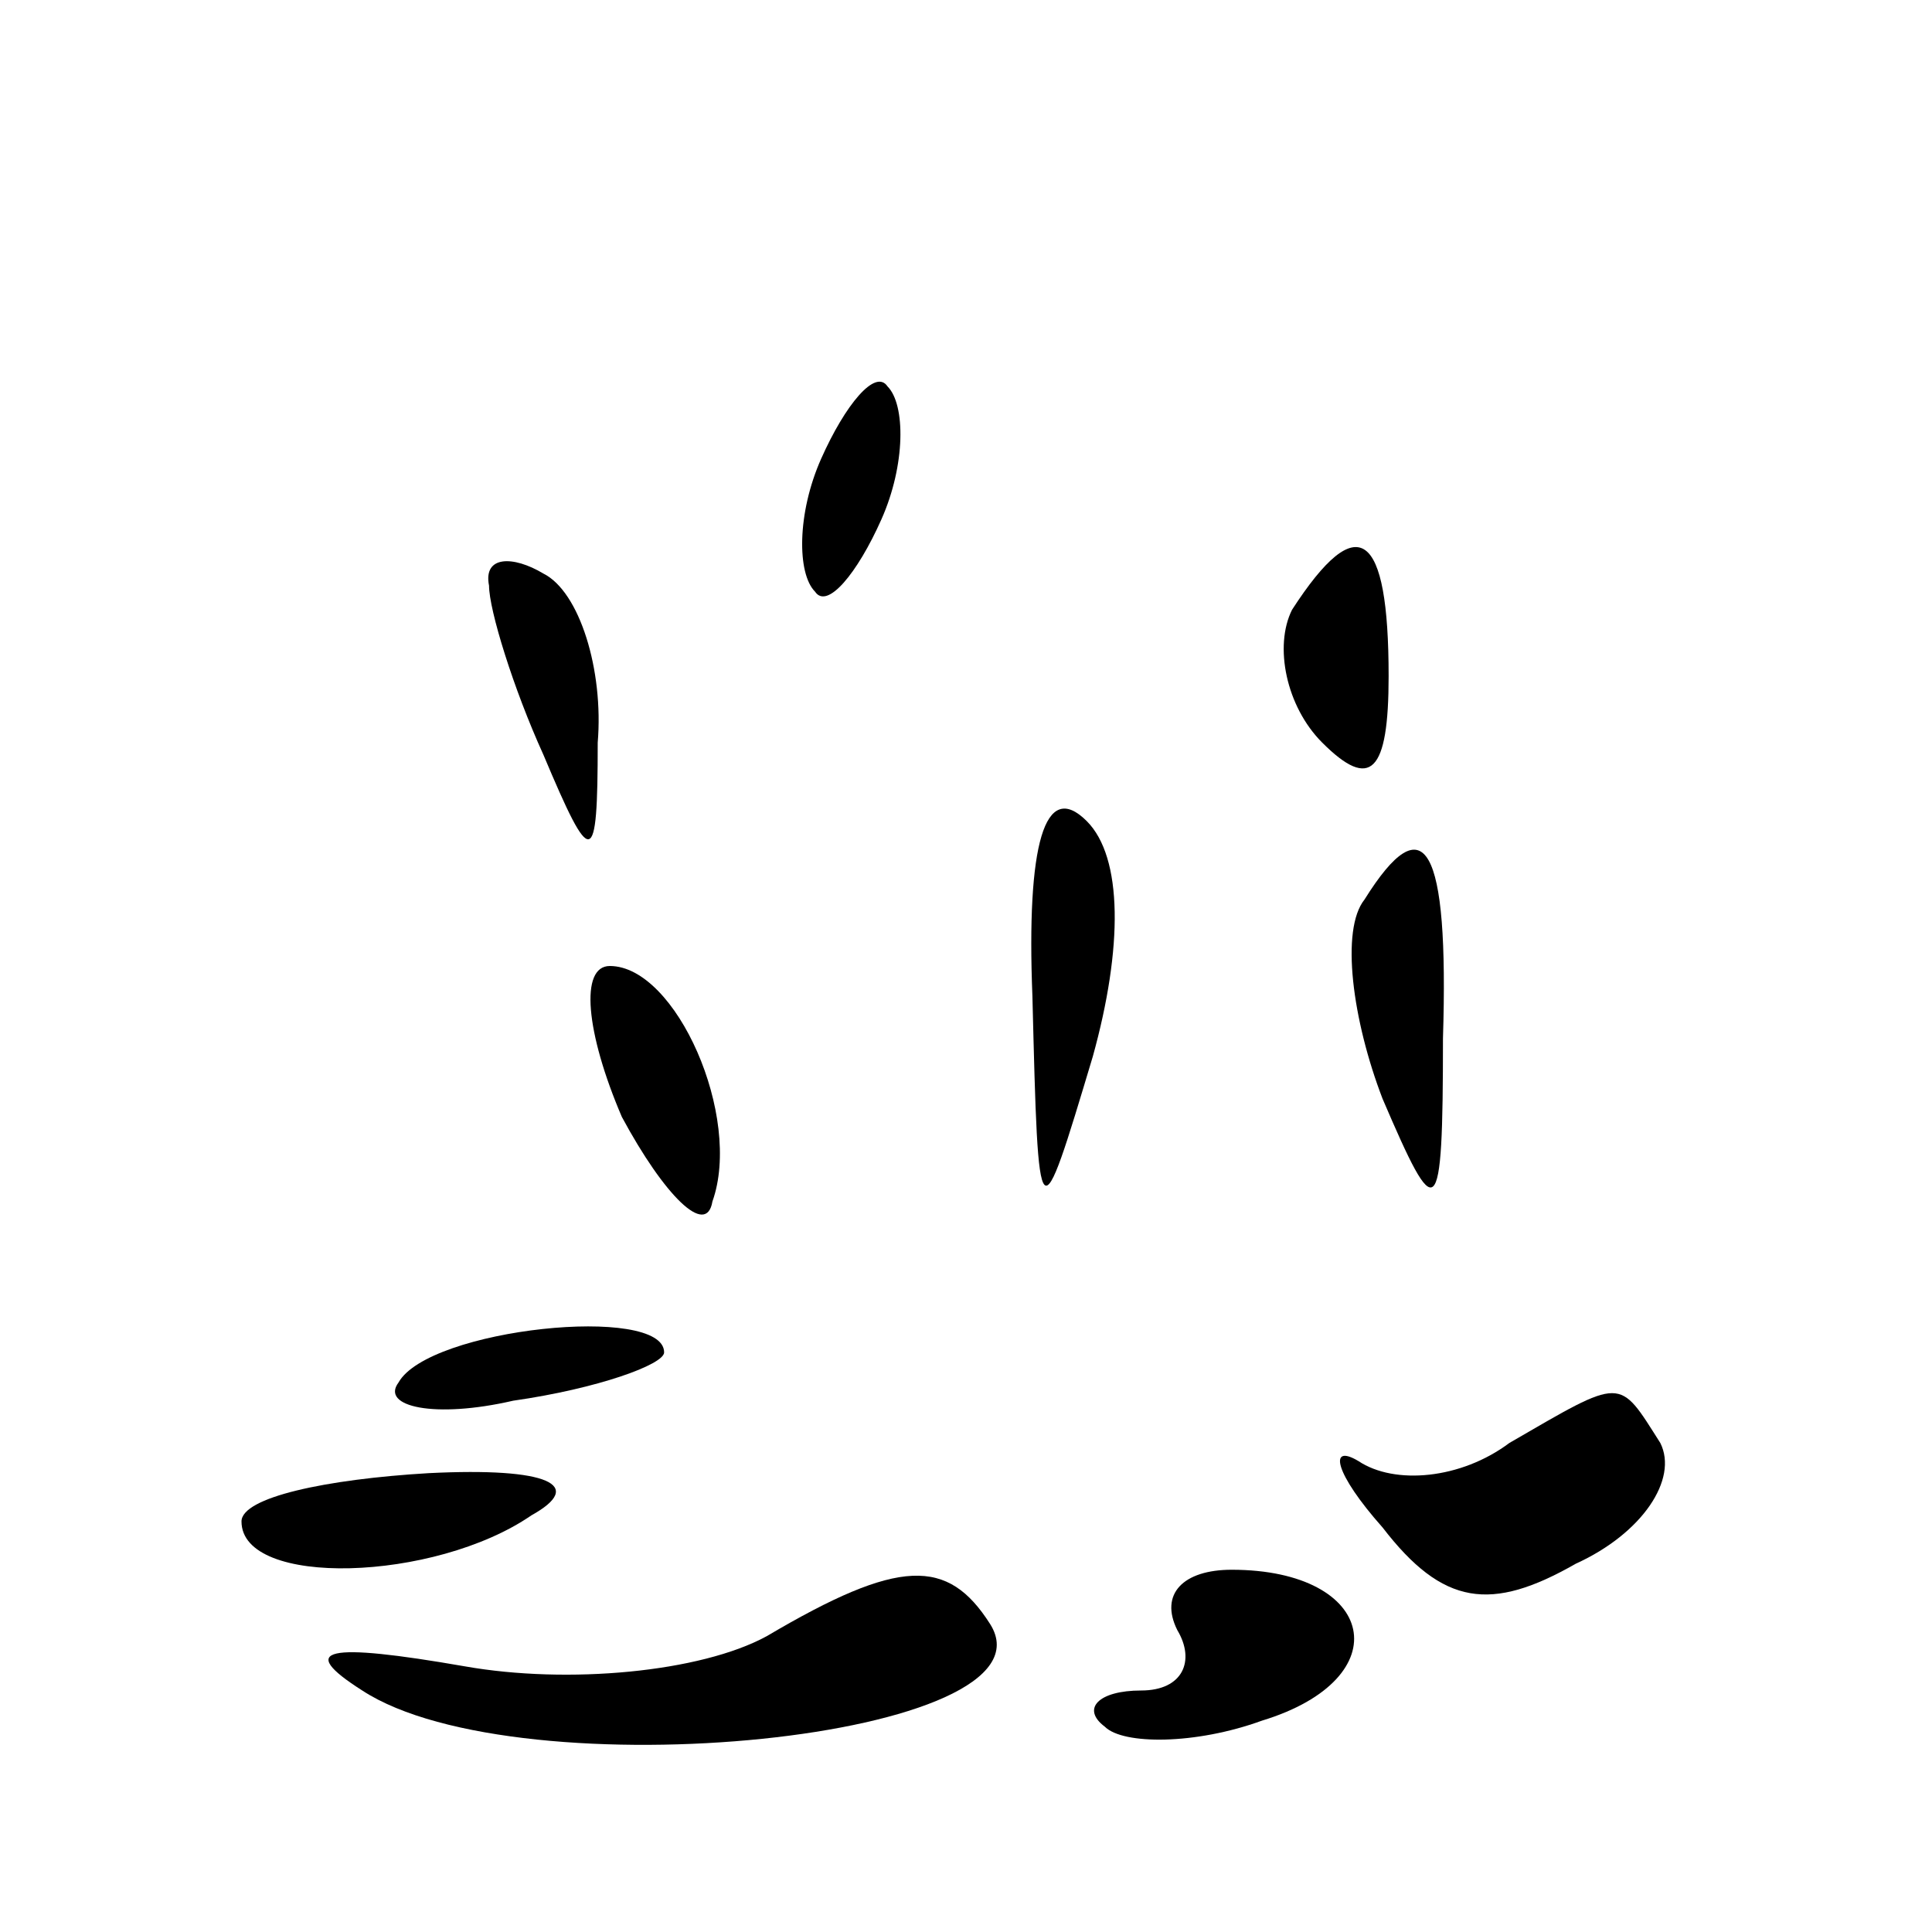 <?xml version="1.0" standalone="no"?>
<!DOCTYPE svg PUBLIC "-//W3C//DTD SVG 20010904//EN"
 "http://www.w3.org/TR/2001/REC-SVG-20010904/DTD/svg10.dtd">
<svg version="1.0" xmlns="http://www.w3.org/2000/svg"
 width="32pt" height="32pt" viewBox="0 0 32 32"
 preserveAspectRatio="xMidYMid meet">
<g transform="translate(0,32) scale(0.1,-0.1)"
fill="#000000" stroke="none">
<path fill="#000000" stroke="none" d="M136 244 c-4 -9 -4 -19 -1 -22 2 -3 7
3 11 12 4 9 4 19 1 22 -2 3 -7 -3 -11 -12z"/>
<path fill="#000000" stroke="none" d="M81 223 c0 -4 4 -17 9 -28 8 -19 9 -19
9 2 1 12 -3 25 -9 28 -5 3 -10 3 -9 -2z"/>
<path fill="#000000" stroke="none" d="M214 219 c-3 -6 -1 -16 5 -22 8 -8 11
-5 11 11 0 24 -5 28 -16 11z"/>
<path fill="#000000" stroke="none" d="M171 155 c1 -40 1 -40 10 -10 5 18 5
33 -1 39 -7 7 -10 -4 -9 -29z"/>
<path fill="#000000" stroke="none" d="M226 171 c-4 -5 -2 -20 3 -33 9 -21 10
-21 10 10 1 32 -3 39 -13 23z"/>
<path fill="#000000" stroke="none" d="M103 135 c7 -13 14 -20 15 -14 5 14 -6
39 -17 39 -5 0 -4 -11 2 -25z"/>
<path fill="#000000" stroke="none" d="M66 91 c-3 -4 6 -6 19 -3 14 2 25 6 25
8 0 8 -39 4 -44 -5z"/>
<path fill="#000000" stroke="none" d="M250 81 c-8 -6 -19 -7 -25 -3 -5 3 -4
-2 4 -11 10 -13 18 -14 32 -6 11 5 17 14 14 20 -7 11 -6 11 -25 0z"/>
<path fill="#000000" stroke="none" d="M40 68 c0 -11 32 -10 48 1 9 5 3 8 -17
7 -17 -1 -31 -4 -31 -8z"/>
<path fill="#000000" stroke="none" d="M127 49 c-11 -6 -33 -8 -50 -5 -23 4
-28 3 -17 -4 26 -17 116 -8 104 11 -7 11 -15 11 -37 -2z"/>
<path fill="#000000" stroke="none" d="M195 50 c3 -5 1 -10 -6 -10 -7 0 -10
-3 -6 -6 3 -3 15 -3 26 1 23 7 19 25 -5 25 -8 0 -12 -4 -9 -10z"/>
</g>
</svg>
